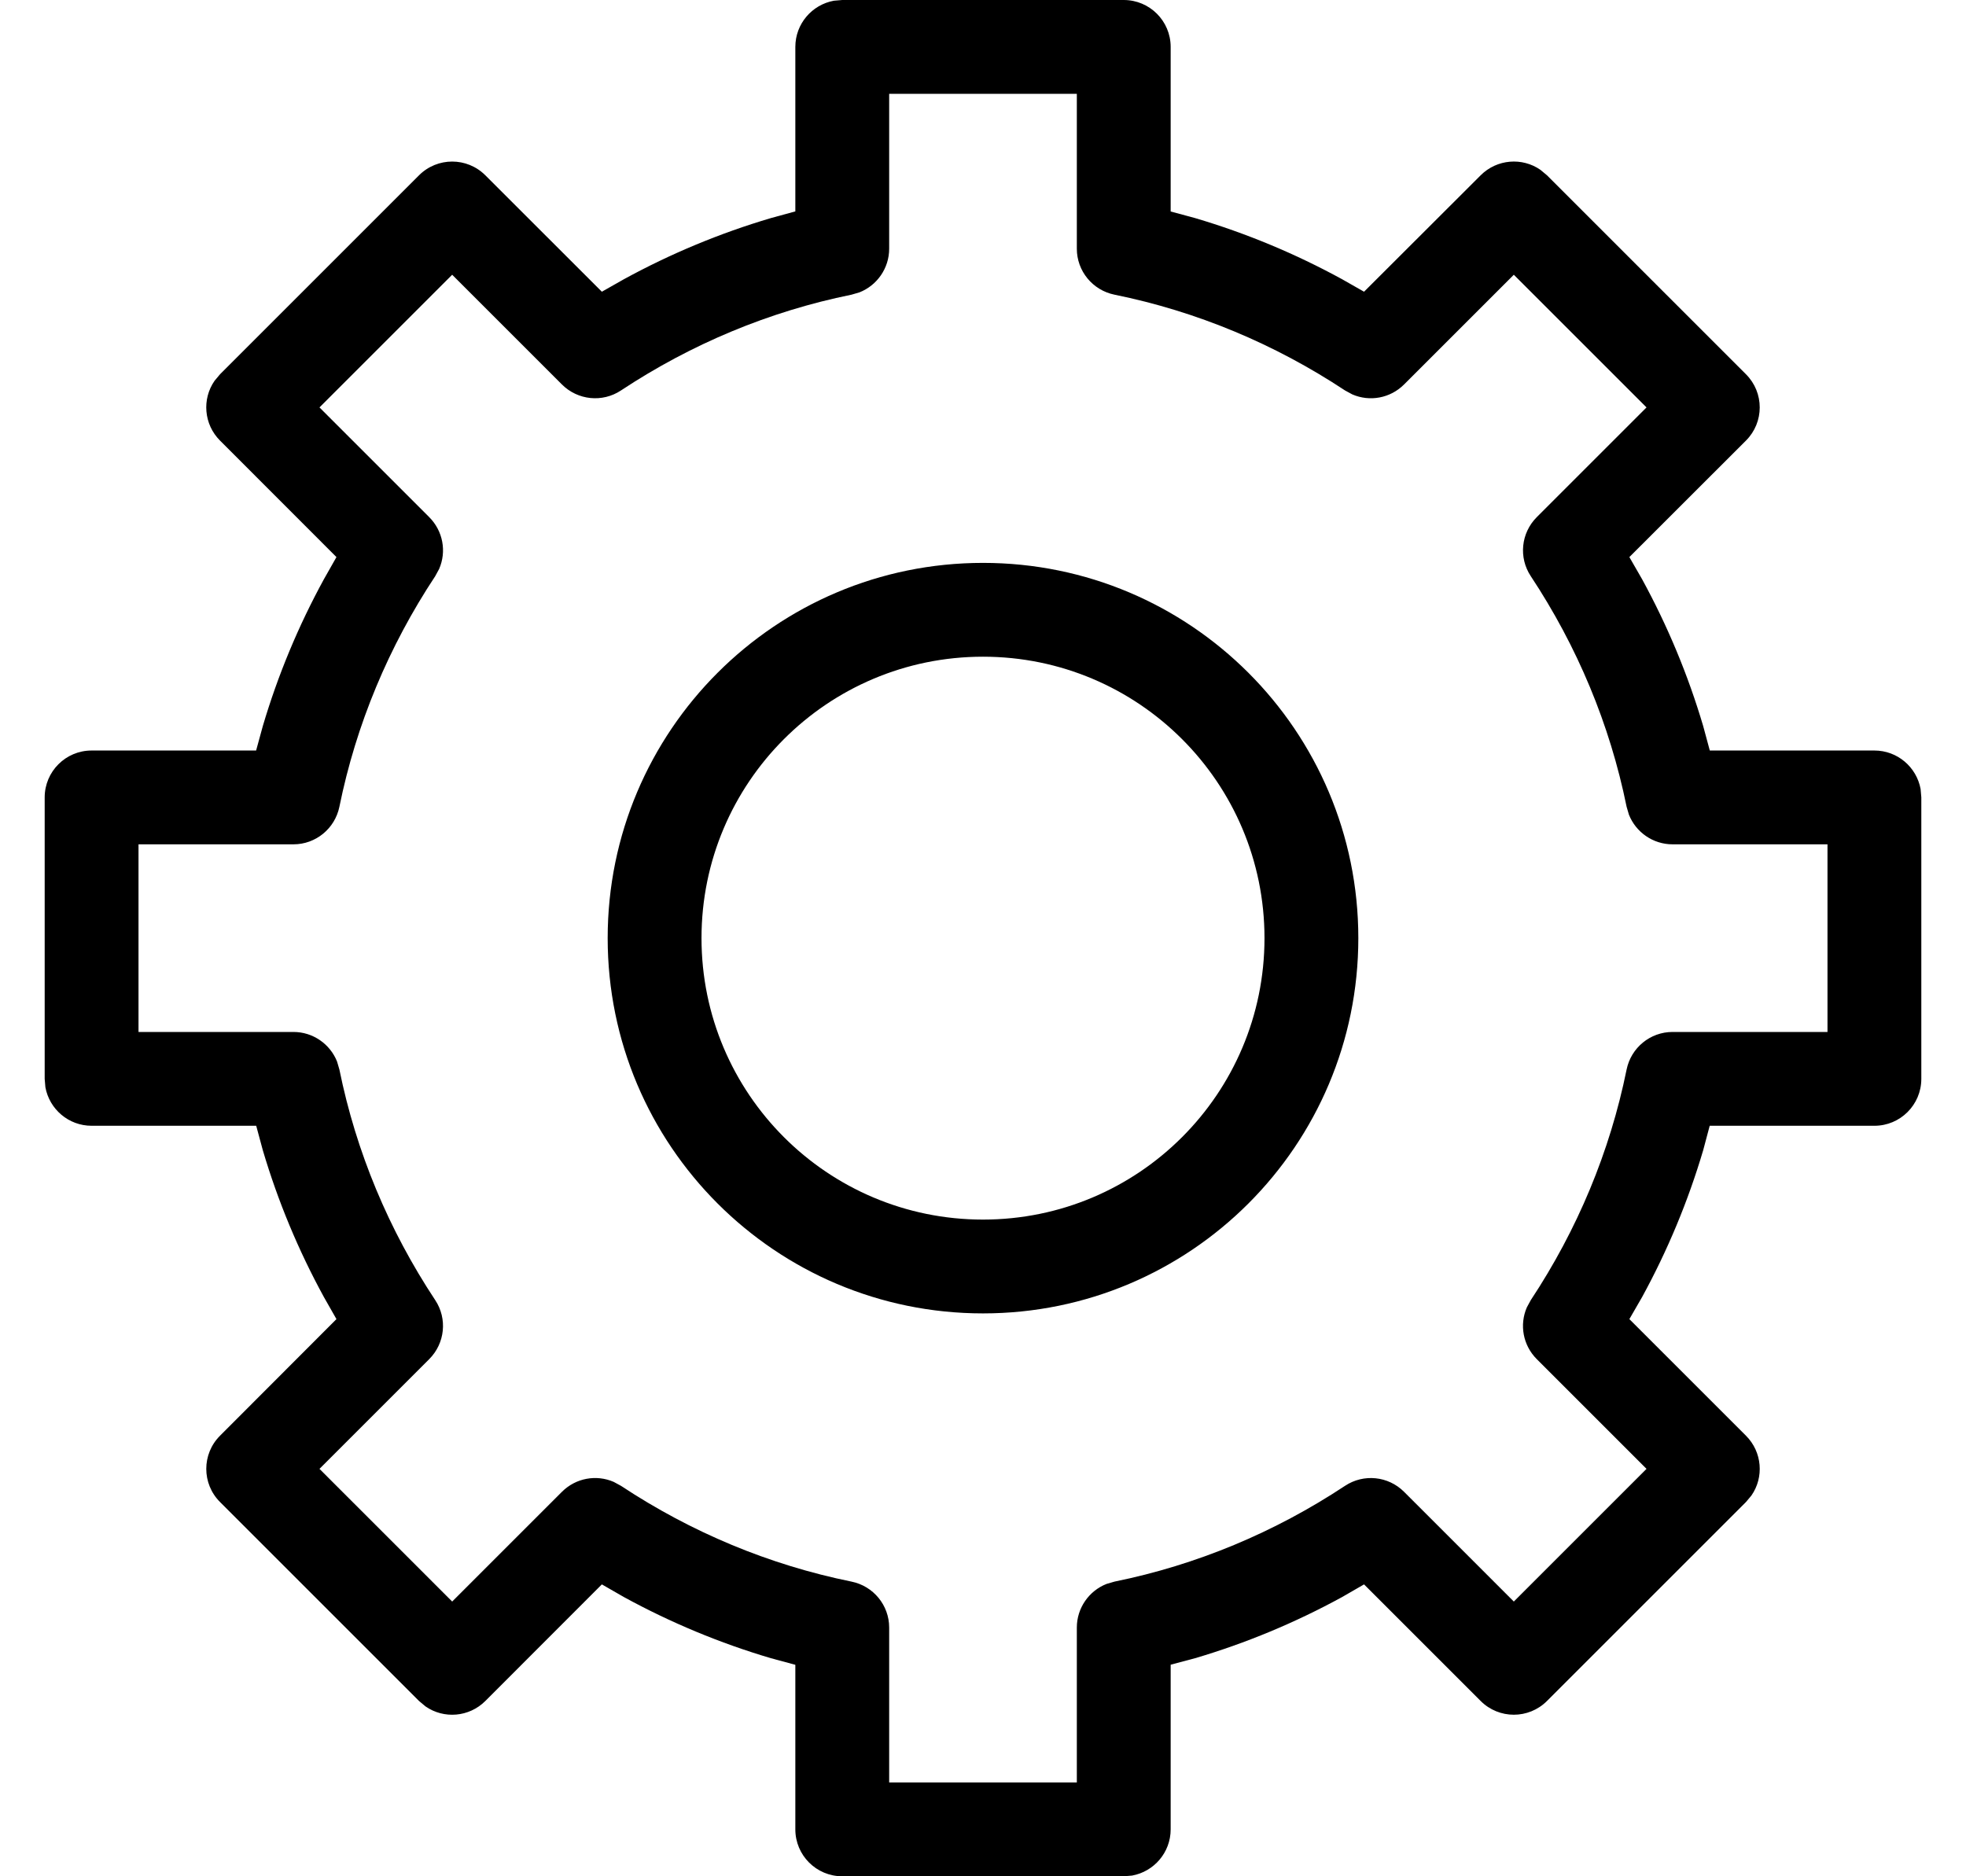<?xml version="1.0" encoding="UTF-8"?>
<svg width="22px" height="21px" viewBox="0 0 22 21" version="1.1" xmlns="http://www.w3.org/2000/svg" xmlns:xlink="http://www.w3.org/1999/xlink">
    <title>icon_settings</title>
    <g id="Flows-test" stroke="none" stroke-width="1" fill="none" fill-rule="evenodd">
        <g id="mobile-profile-menu-digital-plus-subscription" transform="translate(-104, -163)" fill="#000000" fill-rule="nonzero">
            <g id="menu" transform="translate(80, 72)">
                <g id="Group-2" transform="translate(24.5, 91)">
                    <path d="M8.925,0 L8.831,0.008 C8.586,0.053 8.4,0.267 8.4,0.525 L8.4,2.366 L8.126,2.441 C7.555,2.61 7.005,2.839 6.482,3.125 L6.235,3.265 L4.931,1.962 C4.726,1.757 4.394,1.757 4.189,1.962 L1.962,4.189 L1.901,4.262 C1.759,4.466 1.78,4.749 1.962,4.931 L3.265,6.235 L3.125,6.482 C2.839,7.005 2.61,7.555 2.441,8.126 L2.366,8.4 L0.525,8.4 C0.235,8.4 0,8.635 0,8.925 L0,12.075 L0.008,12.169 C0.053,12.414 0.267,12.6 0.525,12.6 L2.367,12.6 L2.441,12.874 C2.61,13.445 2.839,13.995 3.125,14.518 L3.265,14.764 L1.962,16.069 C1.757,16.274 1.757,16.606 1.962,16.811 L4.189,19.038 L4.262,19.099 C4.466,19.241 4.749,19.22 4.931,19.038 L6.235,17.733 L6.482,17.875 C7.005,18.161 7.555,18.39 8.126,18.559 L8.4,18.633 L8.4,20.475 C8.4,20.765 8.635,21 8.925,21 L12.075,21 L12.169,20.992 C12.414,20.947 12.6,20.733 12.6,20.475 L12.6,18.632 L12.874,18.559 C13.445,18.39 13.995,18.161 14.518,17.875 L14.764,17.733 L16.069,19.038 C16.274,19.243 16.606,19.243 16.811,19.038 L19.038,16.811 L19.099,16.738 C19.241,16.534 19.22,16.251 19.038,16.069 L17.733,14.764 L17.875,14.518 C18.161,13.995 18.39,13.445 18.559,12.874 L18.632,12.6 L20.475,12.6 C20.765,12.6 21,12.365 21,12.075 L21,8.925 L20.992,8.831 C20.947,8.586 20.733,8.4 20.475,8.4 L18.633,8.4 L18.559,8.126 C18.39,7.555 18.161,7.005 17.875,6.482 L17.733,6.235 L19.038,4.931 C19.243,4.726 19.243,4.394 19.038,4.189 L16.811,1.962 L16.738,1.901 C16.534,1.759 16.251,1.78 16.069,1.962 L14.764,3.265 L14.518,3.125 C13.995,2.839 13.445,2.61 12.874,2.441 L12.6,2.367 L12.6,0.525 C12.6,0.235 12.365,0 12.075,0 L8.925,0 Z M9.45,1.05 L11.55,1.05 L11.55,2.784 C11.55,3.033 11.726,3.248 11.971,3.298 C12.892,3.485 13.765,3.85 14.551,4.37 L14.632,4.414 C14.827,4.499 15.057,4.458 15.212,4.303 L16.44,3.075 L17.925,4.56 L16.697,5.788 C16.52,5.965 16.492,6.241 16.63,6.449 C17.15,7.235 17.515,8.108 17.702,9.029 L17.728,9.118 C17.806,9.315 17.998,9.45 18.216,9.45 L19.95,9.45 L19.95,11.55 L18.216,11.55 C17.967,11.55 17.752,11.726 17.702,11.971 C17.515,12.892 17.15,13.765 16.63,14.551 L16.586,14.632 C16.501,14.827 16.542,15.057 16.697,15.212 L17.925,16.44 L16.44,17.925 L15.212,16.697 C15.035,16.52 14.759,16.492 14.551,16.63 C13.765,17.15 12.892,17.515 11.971,17.702 L11.882,17.728 C11.685,17.806 11.55,17.998 11.55,18.216 L11.55,19.95 L9.45,19.95 L9.45,18.216 C9.45,17.967 9.274,17.752 9.029,17.702 C8.108,17.515 7.235,17.15 6.449,16.63 L6.368,16.586 C6.173,16.501 5.943,16.542 5.788,16.697 L4.56,17.925 L3.075,16.44 L4.303,15.212 C4.48,15.035 4.508,14.759 4.37,14.551 C3.85,13.765 3.485,12.892 3.298,11.971 L3.272,11.882 C3.194,11.685 3.002,11.55 2.784,11.55 L1.05,11.55 L1.05,9.45 L2.784,9.45 C3.033,9.45 3.248,9.274 3.298,9.029 C3.485,8.108 3.85,7.235 4.37,6.449 L4.414,6.368 C4.499,6.173 4.458,5.943 4.303,5.788 L3.075,4.56 L4.56,3.075 L5.788,4.303 C5.965,4.48 6.241,4.508 6.449,4.37 C7.235,3.85 8.108,3.485 9.029,3.298 L9.118,3.272 C9.315,3.194 9.45,3.002 9.45,2.784 L9.45,1.05 Z M10.5,6.3 C8.18,6.3 6.3,8.18 6.3,10.5 C6.3,12.82 8.18,14.7 10.5,14.7 C12.82,14.7 14.7,12.82 14.7,10.5 C14.7,8.18 12.82,6.3 10.5,6.3 Z M10.5,7.35 C12.24,7.35 13.65,8.76 13.65,10.5 C13.65,12.24 12.24,13.65 10.5,13.65 C8.76,13.65 7.35,12.24 7.35,10.5 C7.35,8.76 8.76,7.35 10.5,7.35 Z" id="icon_settings"></path>
                </g>
            </g>
        </g>
    </g>
</svg>
